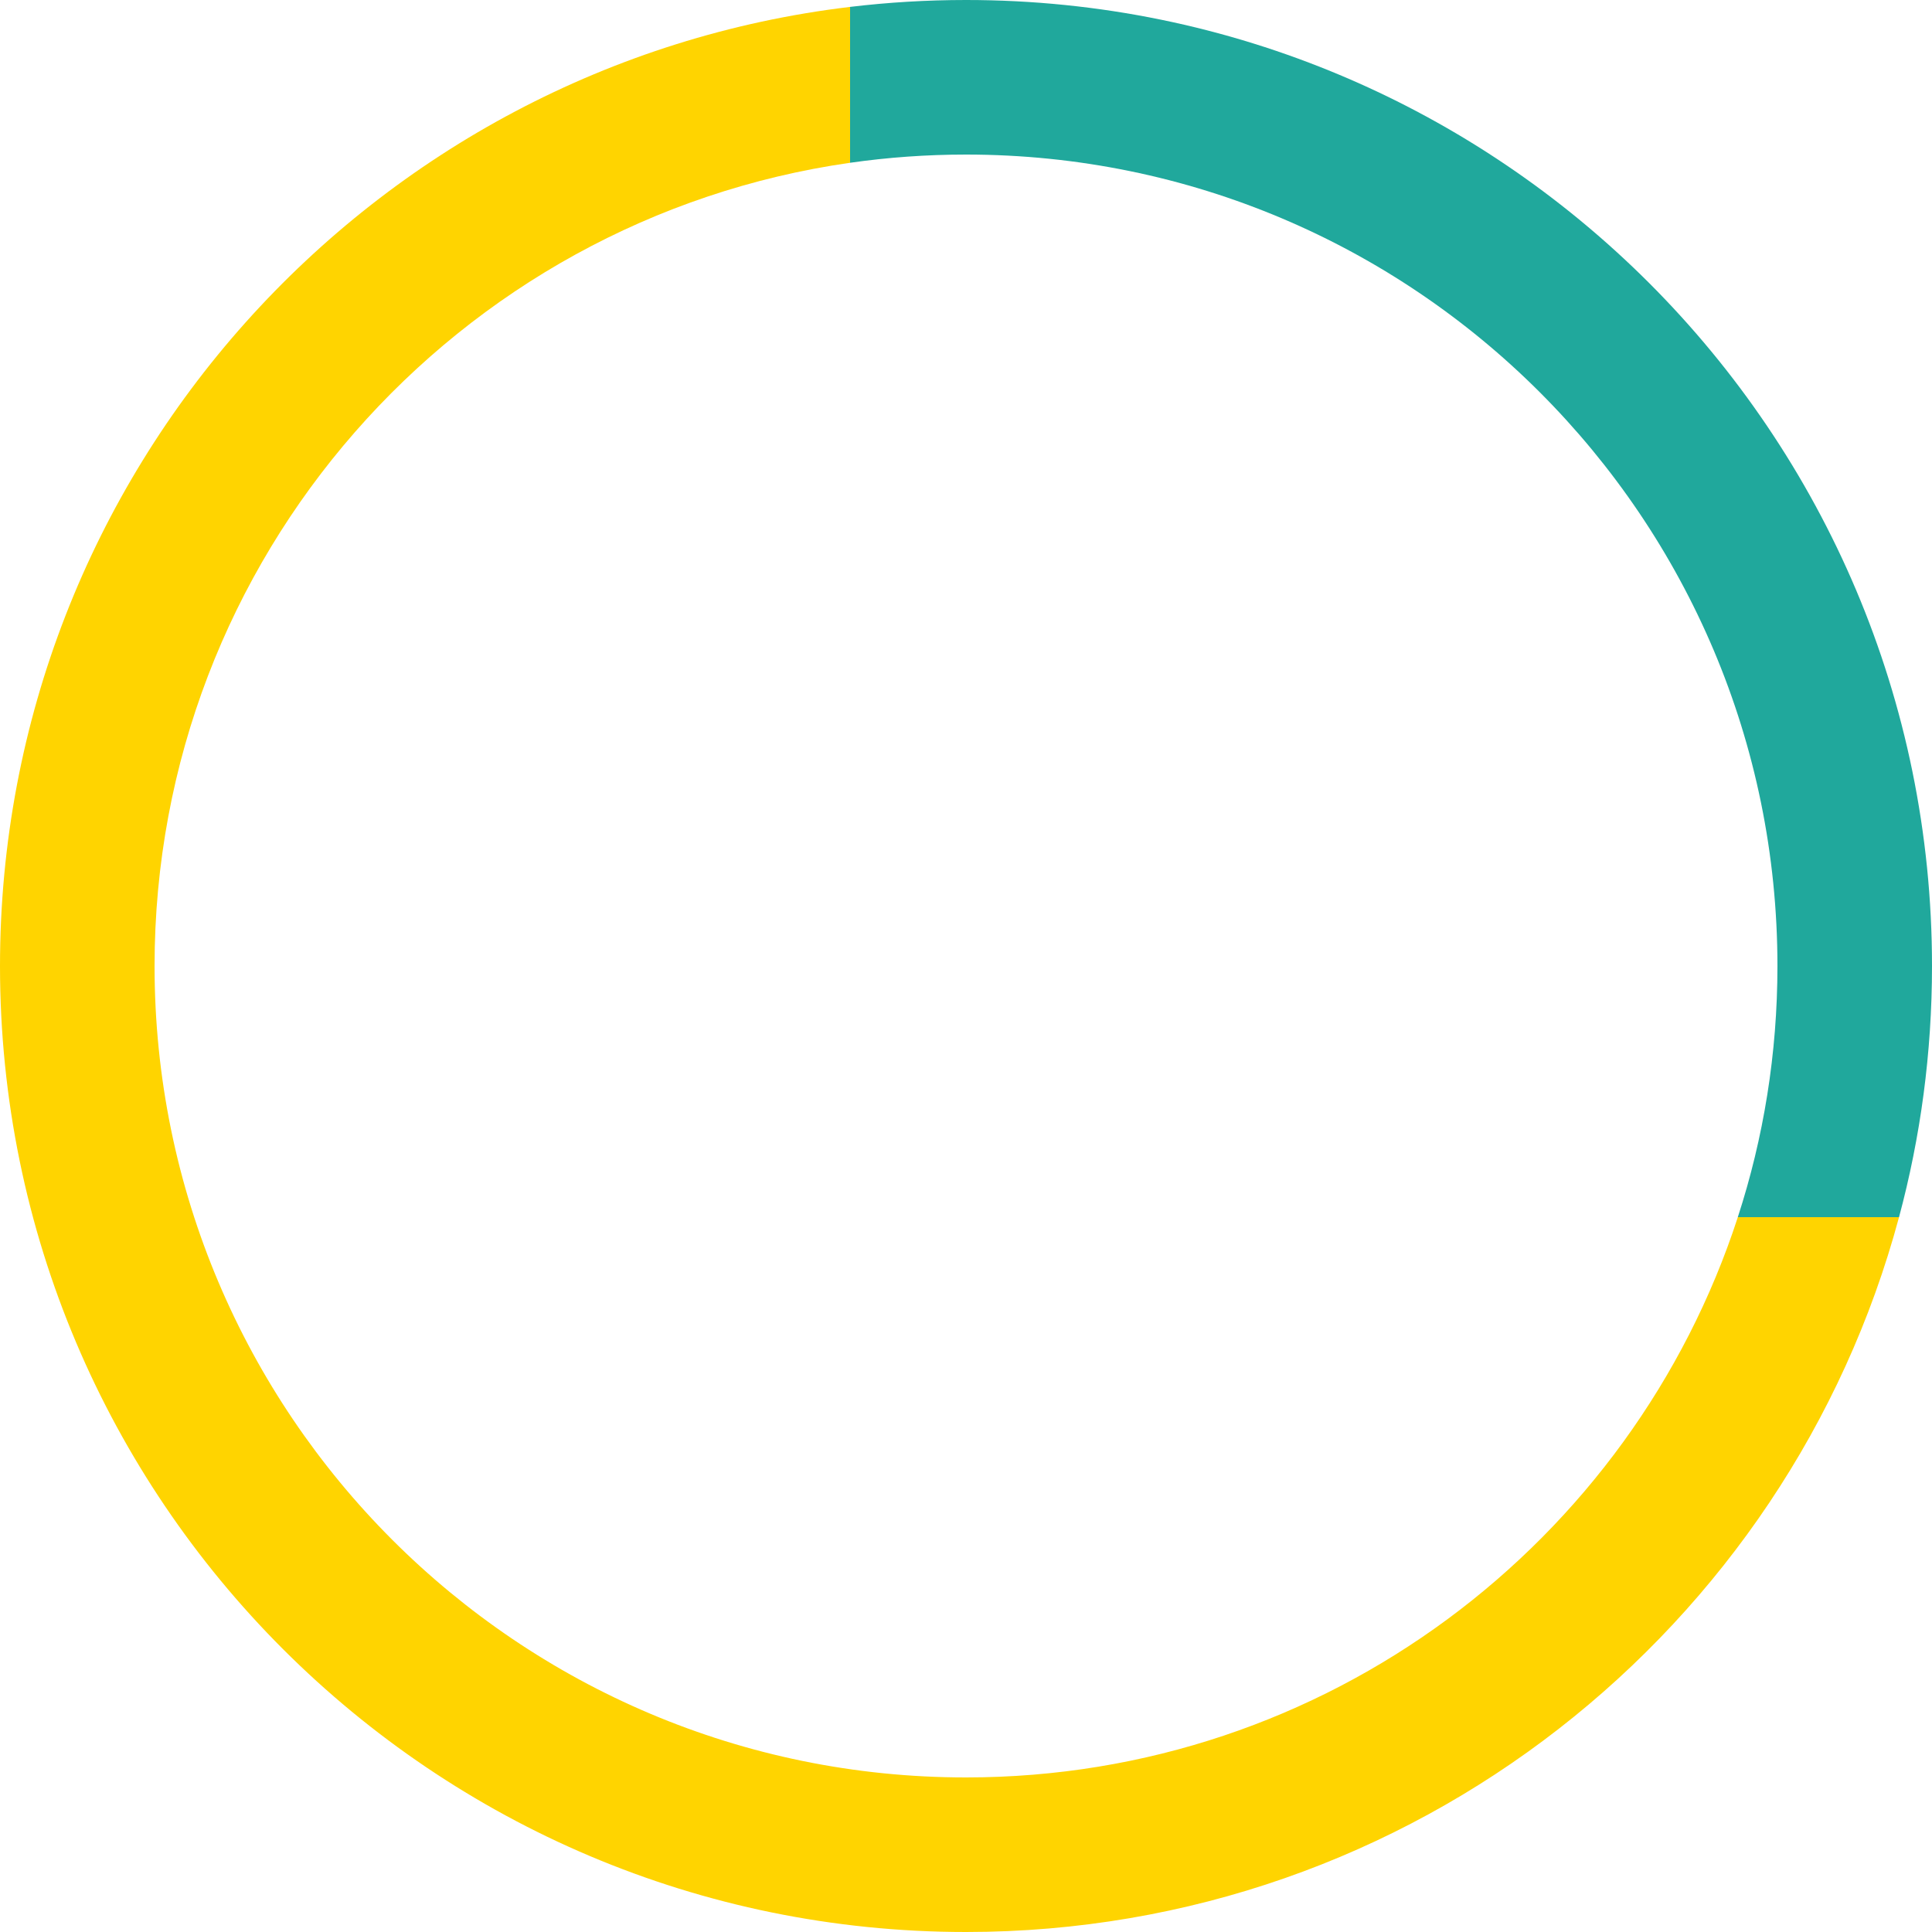 <svg width="88" height="88" viewBox="0 0 88 88" fill="none" xmlns="http://www.w3.org/2000/svg">
<g clip-path="url(#clip0)">
<path d="M38.72 0.314C16.909 2.922 0 21.486 0 44C0 68.301 19.7 88 44 88C64.344 88 81.462 74.194 86.498 55.44H79.156C74.338 70.253 60.42 80.96 44 80.96C23.588 80.96 7.04 64.412 7.04 44C7.04 25.38 20.809 9.976 38.72 7.414V0.314Z" fill="#FFD400"/>
<path d="M86.498 55.44C87.478 51.792 88 47.957 88 44C88 19.699 68.3 0 44 0C42.213 0 40.451 0.107 38.72 0.314V7.414C40.444 7.168 42.207 7.04 44 7.04C64.412 7.04 80.96 23.587 80.96 44C80.96 47.993 80.327 51.838 79.155 55.44H86.498Z" fill="#20A89C"/>
</g>
<defs>
<clipPath id="clip0">
<rect width="88" height="88" fill="white"/>
</clipPath>
</defs>
</svg>
